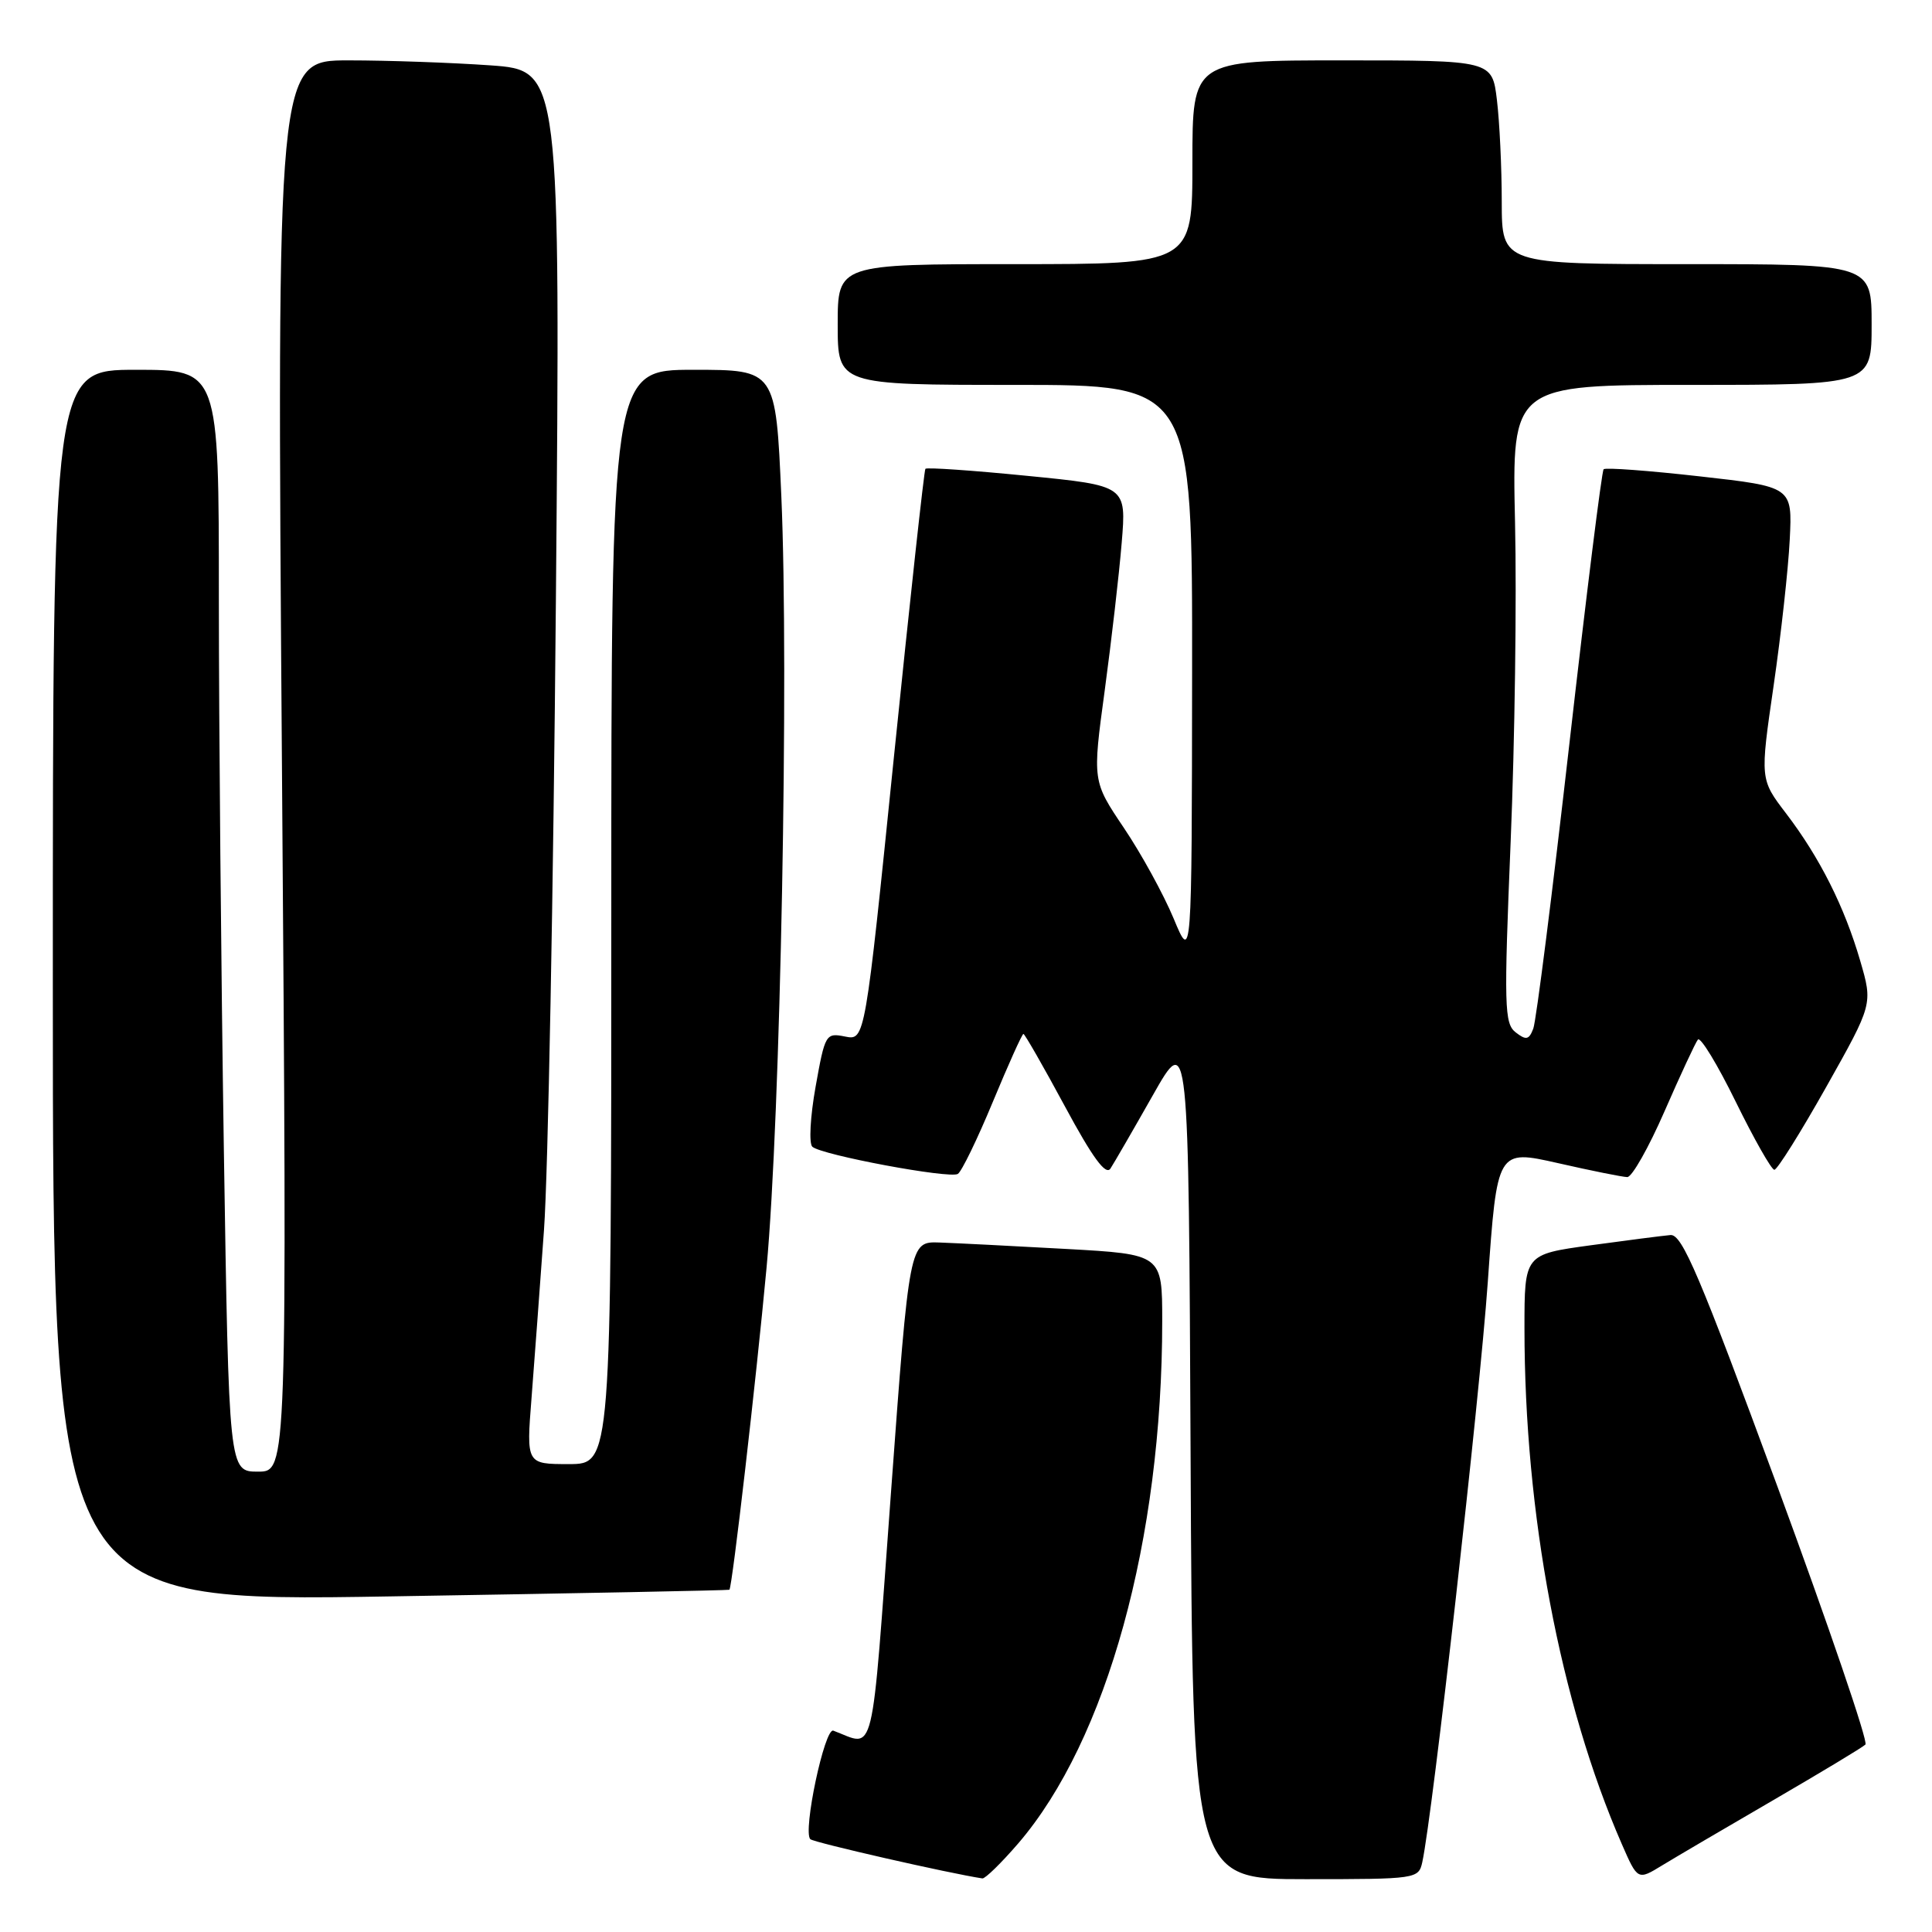 <?xml version="1.0" encoding="UTF-8" standalone="no"?>
<!DOCTYPE svg PUBLIC "-//W3C//DTD SVG 1.1//EN" "http://www.w3.org/Graphics/SVG/1.1/DTD/svg11.dtd" >
<svg xmlns="http://www.w3.org/2000/svg" xmlns:xlink="http://www.w3.org/1999/xlink" version="1.1" viewBox="0 0 256 256">
 <g >
 <path fill="currentColor"
d=" M 134.93 244.25 C 146.67 230.58 154.00 203.99 154.00 175.06 C 154.00 166.20 154.00 166.20 141.25 165.49 C 134.24 165.10 126.70 164.72 124.50 164.64 C 120.50 164.50 120.50 164.50 118.06 197.76 C 115.38 234.16 116.05 231.43 110.42 229.32 C 109.27 228.89 106.35 242.68 107.37 243.70 C 107.81 244.14 125.84 248.25 130.17 248.90 C 130.54 248.95 132.68 246.86 134.93 244.25 Z  M 188.46 246.75 C 189.81 240.60 196.06 185.28 197.14 169.88 C 198.38 152.30 198.38 152.30 206.44 154.12 C 210.87 155.13 215.00 155.96 215.62 155.97 C 216.24 155.99 218.46 152.06 220.56 147.25 C 222.66 142.44 224.65 138.16 224.98 137.75 C 225.32 137.34 227.58 141.06 230.00 146.00 C 232.43 150.95 234.73 155.00 235.11 155.00 C 235.50 155.00 238.59 150.06 241.99 144.02 C 248.16 133.05 248.16 133.05 246.49 127.32 C 244.40 120.14 241.13 113.64 236.67 107.79 C 233.21 103.26 233.21 103.26 235.01 90.88 C 236.00 84.07 236.96 75.35 237.15 71.50 C 237.50 64.50 237.50 64.50 225.22 63.12 C 218.46 62.36 212.73 61.93 212.49 62.18 C 212.24 62.42 210.20 78.80 207.95 98.56 C 205.70 118.33 203.55 135.30 203.17 136.29 C 202.60 137.79 202.22 137.87 200.83 136.79 C 199.33 135.62 199.27 133.36 200.17 111.50 C 200.72 98.30 200.98 79.29 200.75 69.25 C 200.34 51.00 200.34 51.00 224.17 51.00 C 248.00 51.00 248.00 51.00 248.00 43.00 C 248.00 35.00 248.00 35.00 223.50 35.00 C 199.00 35.00 199.00 35.00 198.99 26.75 C 198.99 22.21 198.70 16.14 198.35 13.25 C 197.72 8.00 197.72 8.00 177.86 8.00 C 158.00 8.00 158.00 8.00 158.00 21.50 C 158.00 35.00 158.00 35.00 134.50 35.00 C 111.00 35.00 111.00 35.00 111.00 43.00 C 111.00 51.00 111.00 51.00 134.50 51.00 C 158.00 51.00 158.00 51.00 157.96 89.25 C 157.92 127.50 157.92 127.50 155.51 121.70 C 154.18 118.51 151.22 113.11 148.92 109.70 C 144.75 103.50 144.75 103.50 146.38 91.50 C 147.27 84.90 148.29 76.09 148.63 71.93 C 149.26 64.35 149.26 64.35 136.09 63.05 C 128.85 62.33 122.78 61.91 122.62 62.12 C 122.45 62.33 120.58 79.46 118.46 100.19 C 114.62 137.87 114.62 137.87 111.99 137.35 C 109.42 136.83 109.32 137.01 108.07 144.00 C 107.36 147.96 107.17 151.53 107.64 151.95 C 108.87 153.05 125.84 156.22 126.92 155.55 C 127.42 155.24 129.51 150.94 131.56 145.99 C 133.61 141.05 135.43 137.00 135.61 137.00 C 135.78 137.00 138.26 141.32 141.10 146.59 C 144.77 153.40 146.52 155.79 147.14 154.84 C 147.62 154.10 150.15 149.73 152.76 145.12 C 157.50 136.75 157.50 136.75 157.76 192.87 C 158.02 249.00 158.02 249.00 172.99 249.00 C 187.70 249.00 187.97 248.96 188.46 246.75 Z  M 235.00 238.51 C 241.32 234.83 246.81 231.53 247.18 231.16 C 247.56 230.80 242.31 215.43 235.53 197.00 C 225.21 168.99 222.89 163.52 221.35 163.65 C 220.33 163.74 215.56 164.35 210.75 165.01 C 202.00 166.21 202.00 166.21 202.00 176.00 C 202.00 200.60 206.72 225.61 214.89 244.33 C 217.00 249.16 217.00 249.16 220.25 247.17 C 222.04 246.08 228.68 242.18 235.00 238.51 Z  M 96.65 210.65 C 97.03 210.27 100.20 182.77 101.57 168.00 C 103.42 148.08 104.55 88.92 103.53 65.75 C 102.79 49.00 102.79 49.00 91.89 49.00 C 81.00 49.00 81.00 49.00 81.00 121.50 C 81.00 194.00 81.00 194.00 75.37 194.00 C 69.74 194.00 69.74 194.00 70.43 185.25 C 70.80 180.44 71.55 170.43 72.08 163.00 C 72.62 155.57 73.33 117.96 73.66 79.41 C 74.26 9.32 74.26 9.32 64.98 8.66 C 59.87 8.30 51.41 8.00 46.18 8.00 C 36.67 8.00 36.67 8.00 37.36 101.50 C 38.05 195.00 38.05 195.00 34.19 195.00 C 30.33 195.00 30.33 195.00 29.66 152.25 C 29.30 128.74 29.00 95.89 29.00 79.25 C 29.00 49.00 29.00 49.00 18.00 49.00 C 7.00 49.00 7.00 49.00 7.00 130.63 C 7.00 212.27 7.00 212.27 51.75 211.53 C 76.36 211.13 96.57 210.73 96.65 210.65 Z "/>
</g>
</svg>
